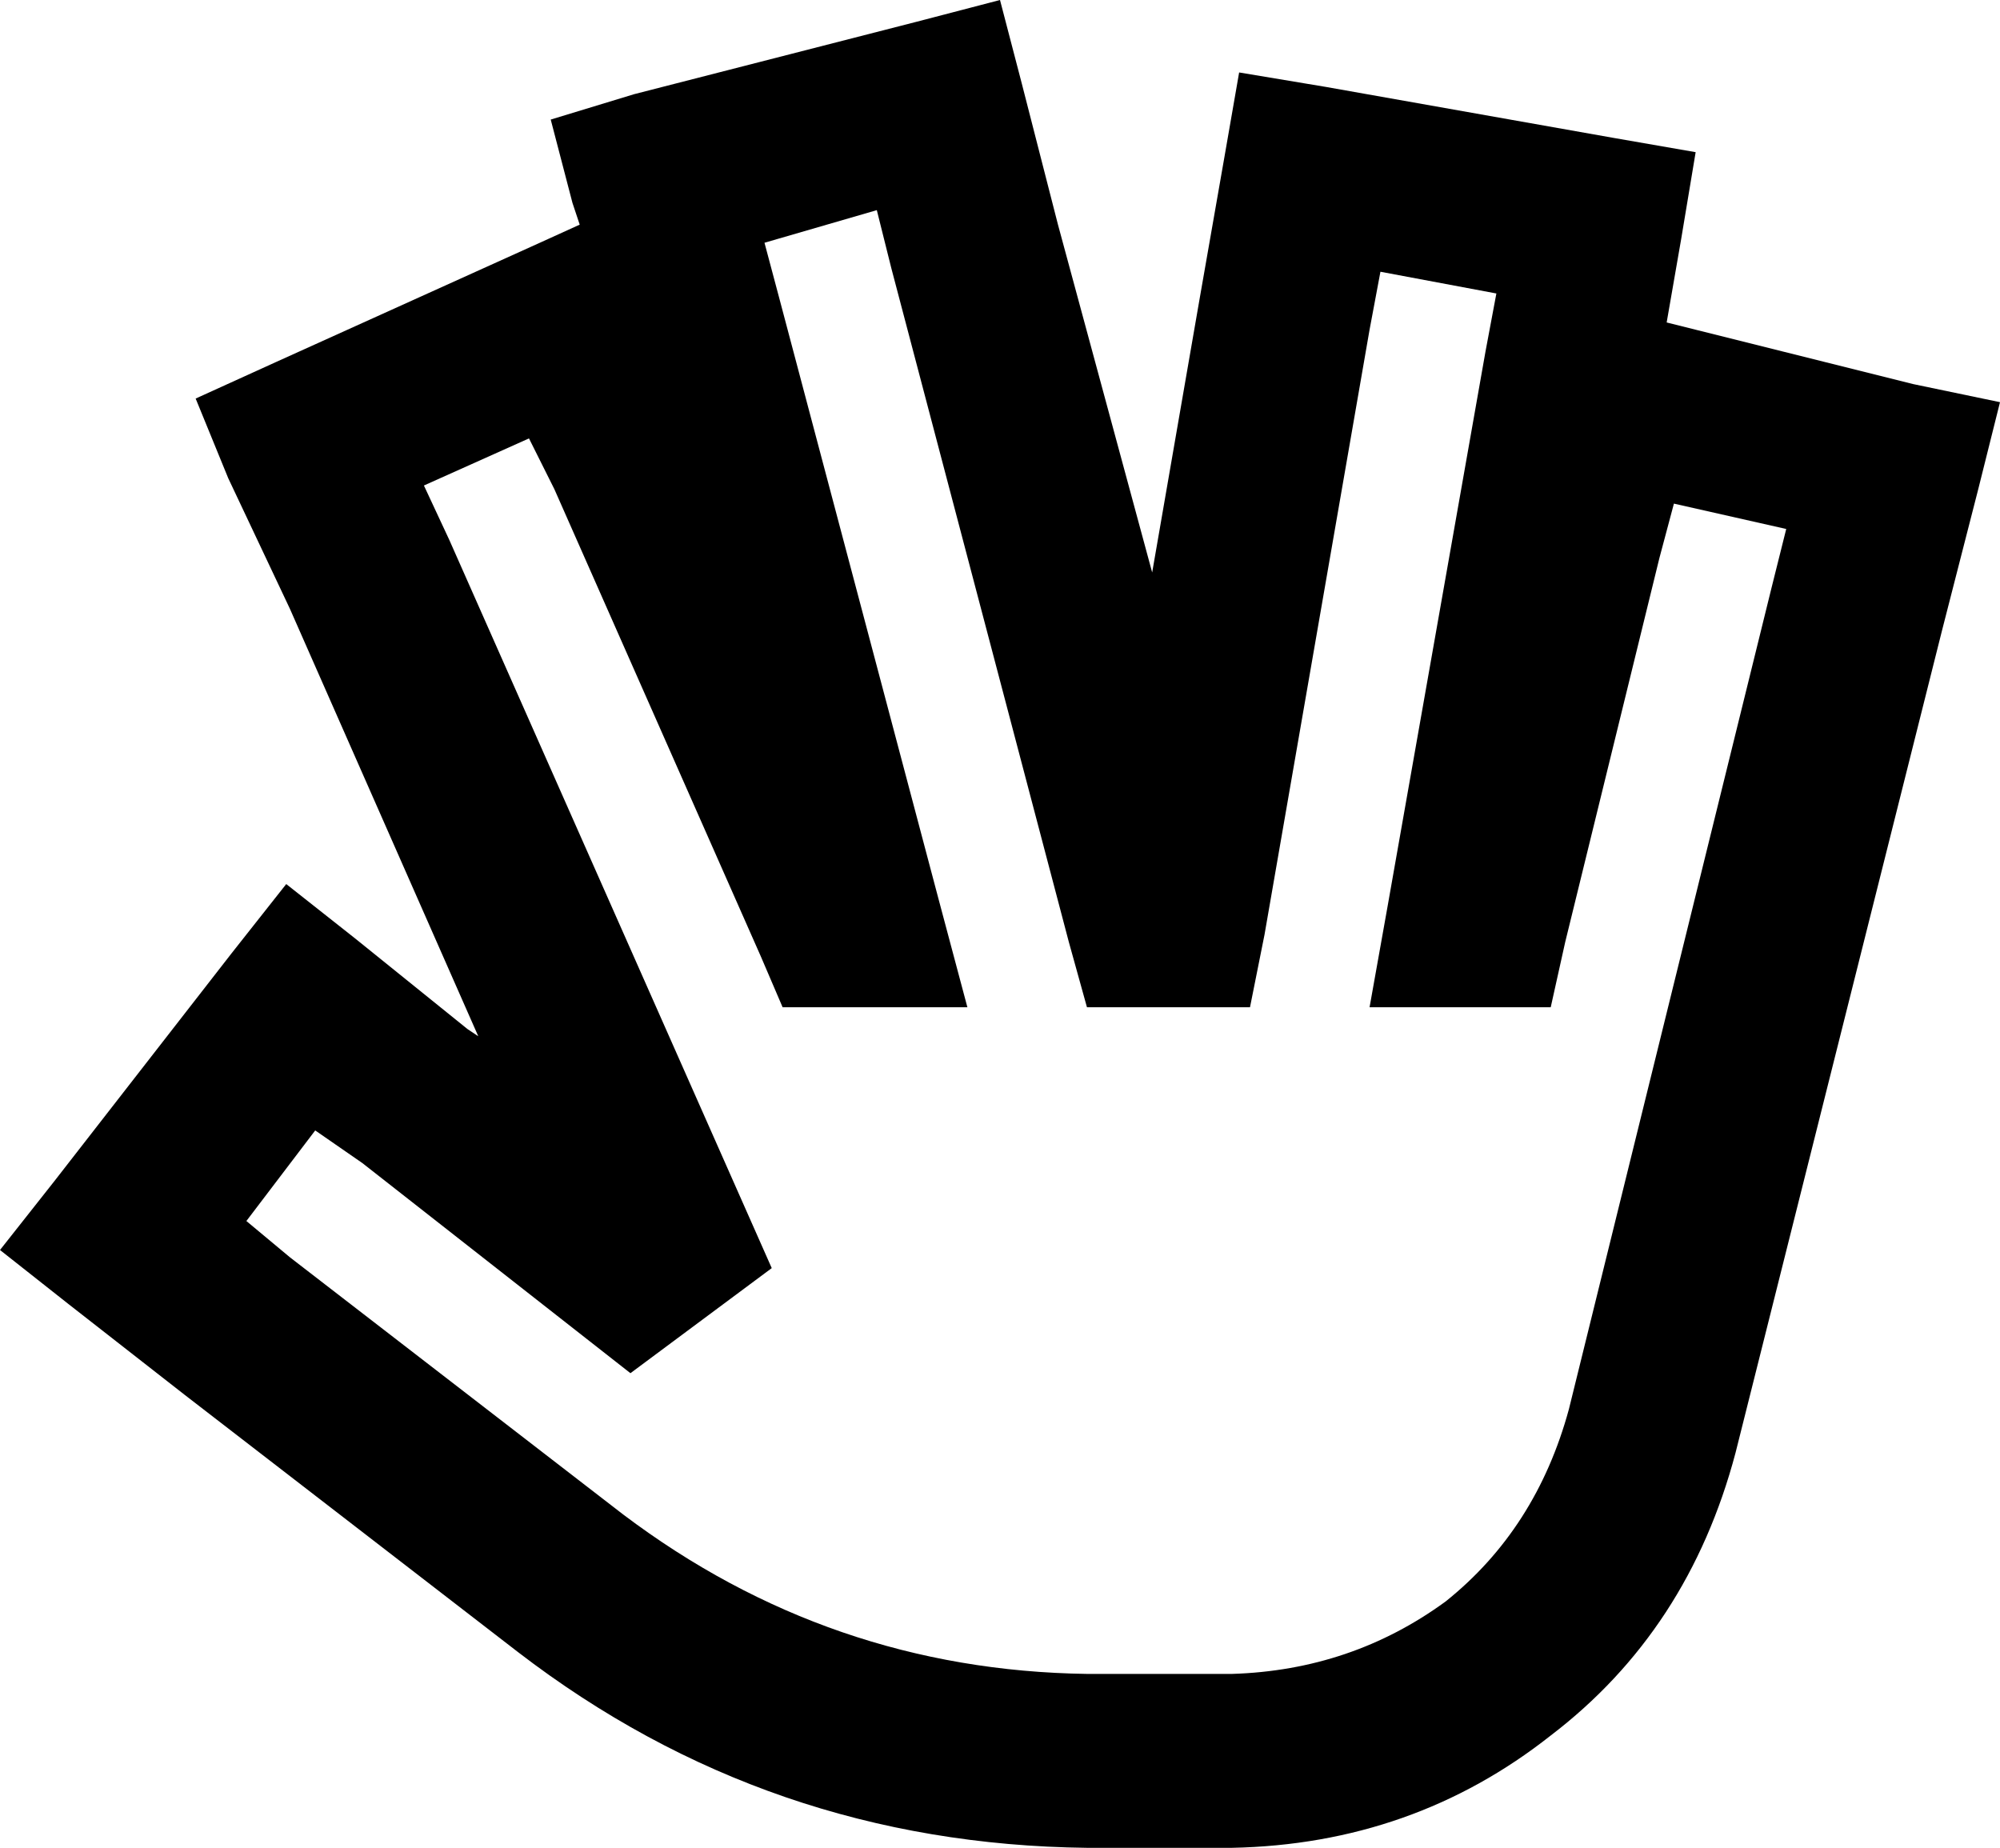<svg viewBox="0 0 552 510">
  <path
    d="M 282 23 L 276 0 L 253 6 L 175 26 L 152 33 L 158 56 L 160 62 L 149 67 L 76 100 L 54 110 L 63 132 L 80 168 L 132 286 L 129 284 L 98 259 L 79 244 L 64 263 L 15 326 L 0 345 L 19 360 L 51 385 L 143 456 Q 212 509 300 510 L 326 510 L 326 510 L 326 510 L 330 510 L 340 510 Q 390 509 428 479 Q 466 450 479 401 L 536 174 L 546 135 L 552 111 L 528 106 L 460 89 L 464 66 L 468 42 L 445 38 L 366 24 L 342 20 L 338 43 L 331 83 L 318 158 L 292 62 L 282 23 L 282 23 Z M 381 75 L 413 81 L 410 97 L 383 250 L 378 278 L 406 278 L 409 278 L 428 278 L 432 260 L 458 154 L 462 139 L 493 146 L 489 162 L 433 389 Q 424 422 399 442 Q 373 461 340 462 L 330 462 L 326 462 L 326 462 L 326 462 L 300 462 Q 229 461 172 418 L 80 347 L 68 337 L 87 312 L 100 321 L 174 379 L 213 350 L 124 149 L 117 134 L 146 121 L 153 135 L 210 264 L 216 278 L 232 278 L 236 278 L 267 278 L 259 248 L 215 82 L 211 67 L 242 58 L 246 74 L 295 260 L 300 278 L 318 278 L 325 278 L 345 278 L 349 258 L 378 91 L 381 75 L 381 75 Z"
  />
</svg>